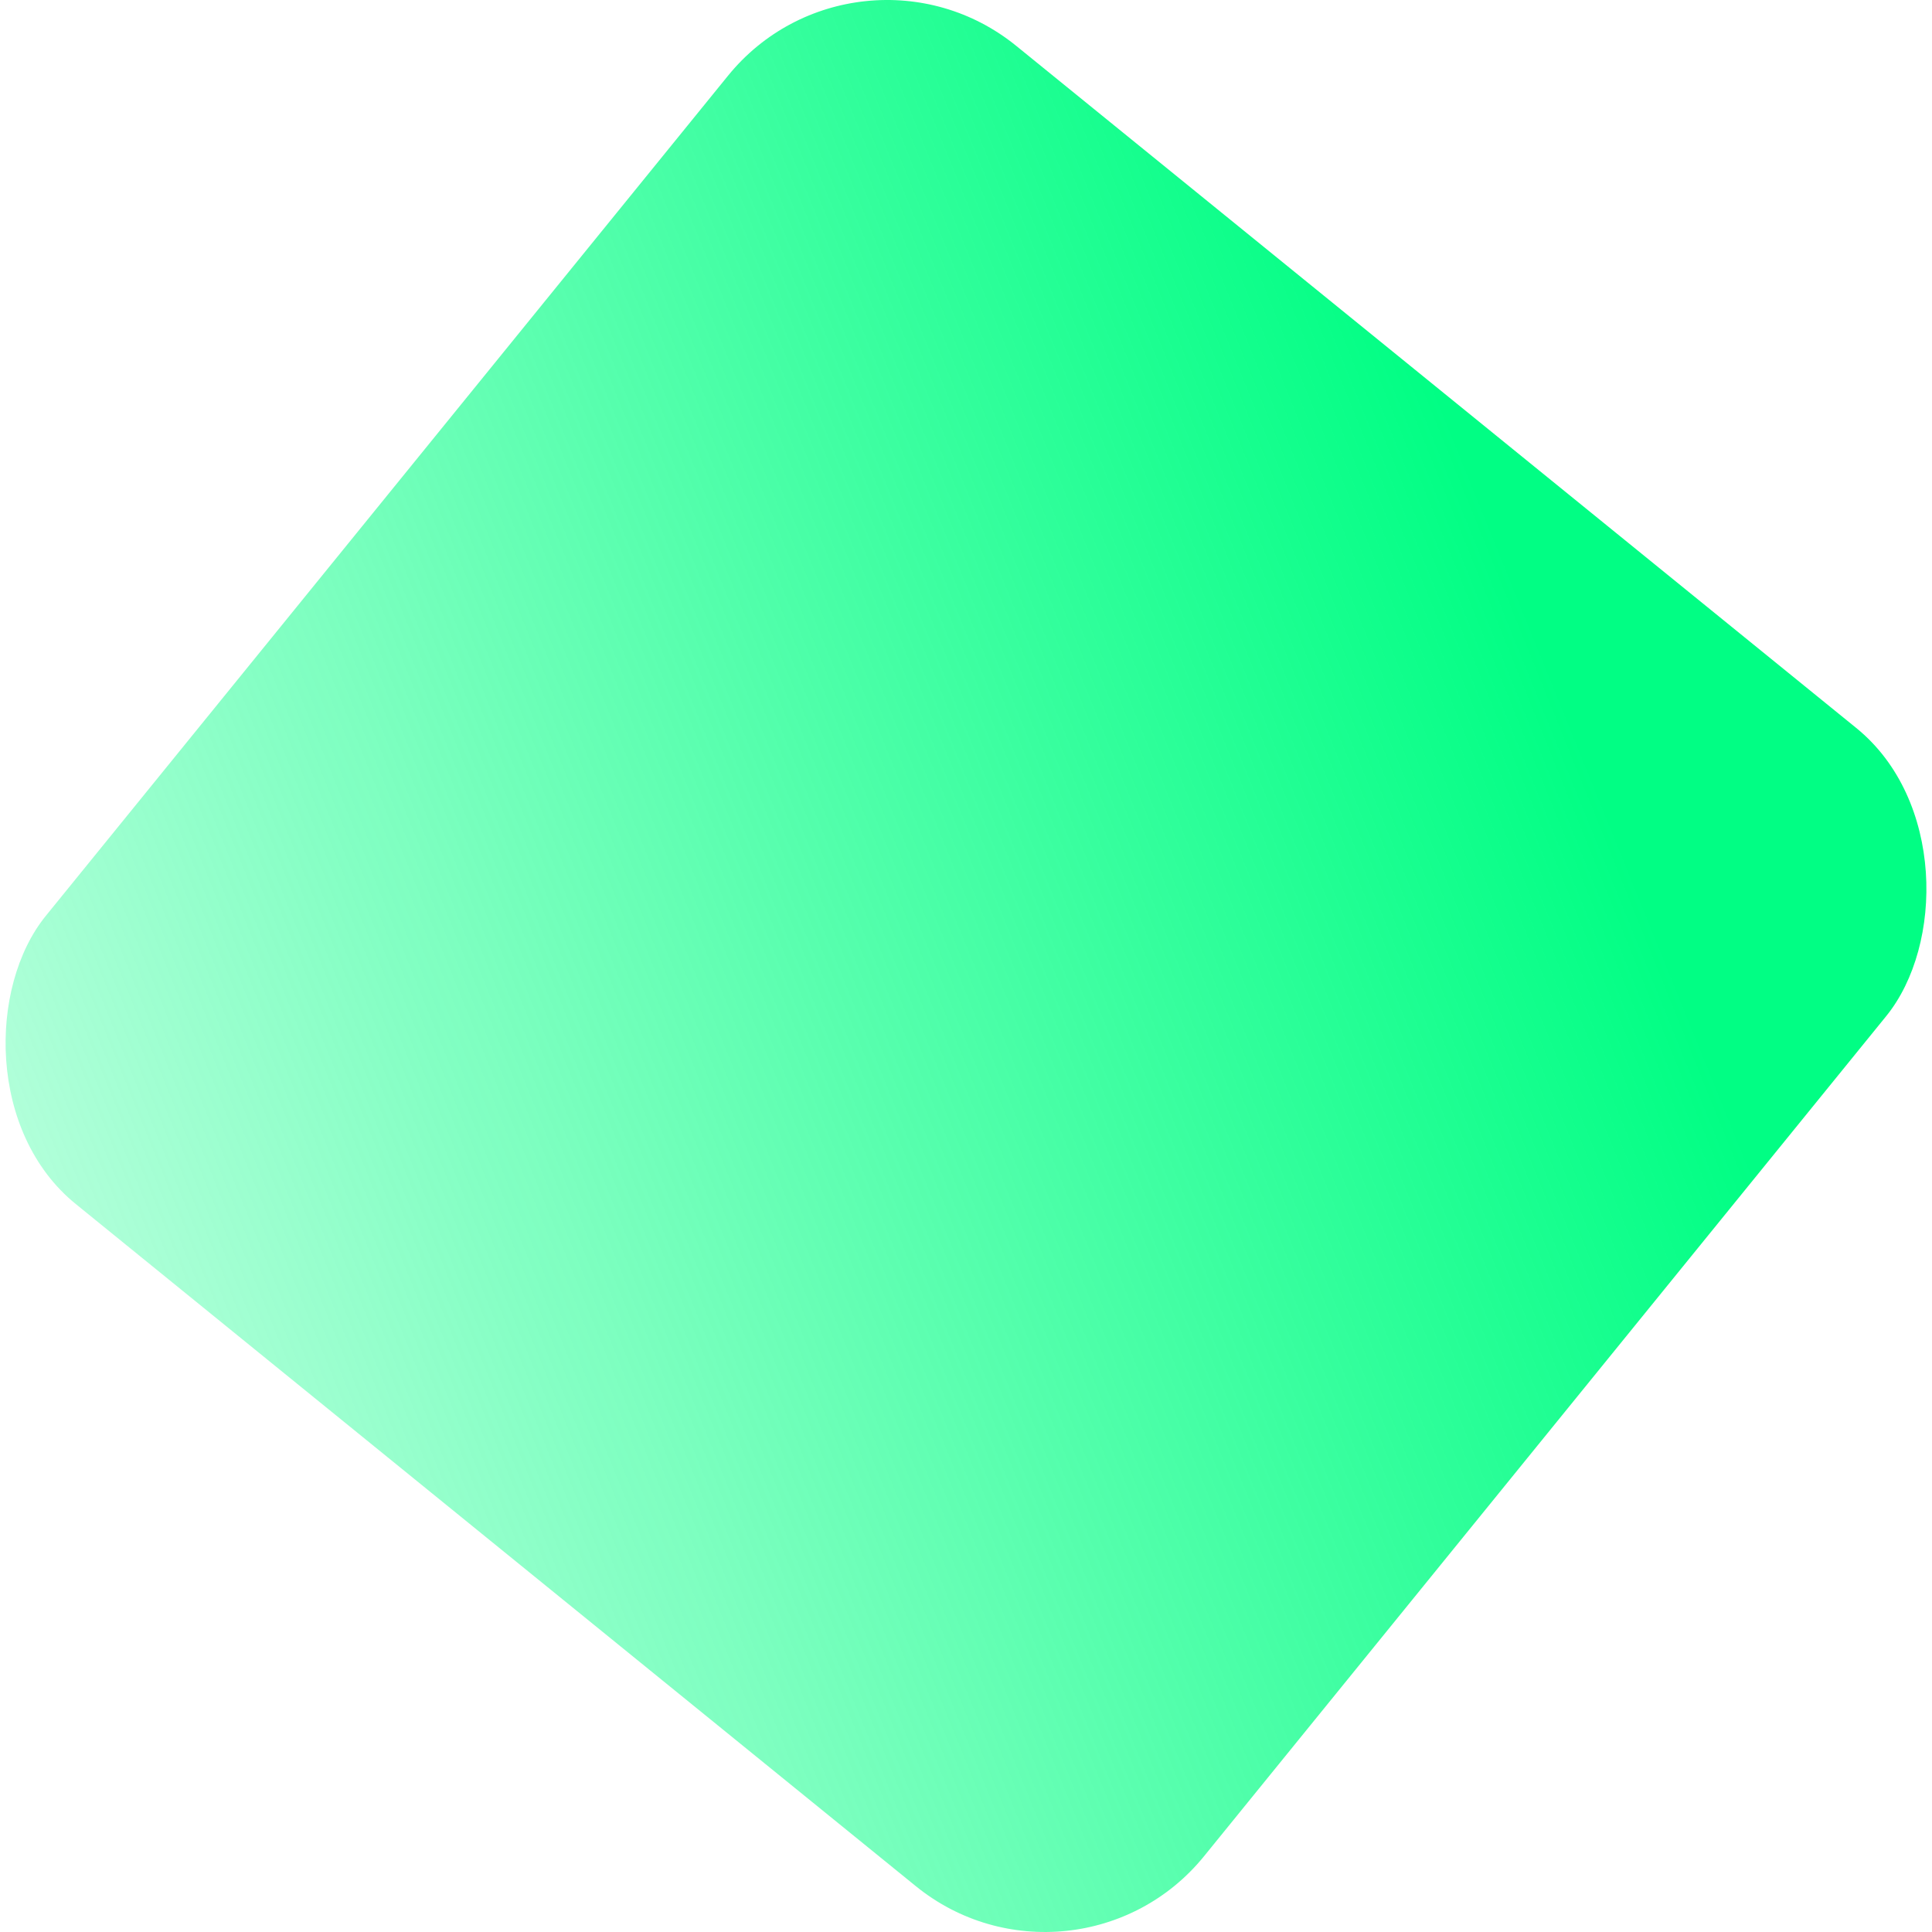 <svg width="443.225" height="443.225" viewBox="0 0 443.225 443.225" fill="none" xmlns="http://www.w3.org/2000/svg" xmlns:xlink="http://www.w3.org/1999/xlink">
	<desc>
			Created with Pixso.
	</desc>
	<defs>
		<filter id="filter_1_218_dd" x="0" y="0" width="443.225" height="443.225" filterUnits="userSpaceOnUse" color-interpolation-filters="sRGB">
			<feFlood flood-opacity="0" result="BackgroundImageFix"/>
			<feGaussianBlur in="BackgroundImage" stdDeviation="3.333"/>
			<feComposite in2="SourceAlpha" operator="in" result="effect_backgroundBlur_1"/>
			<feBlend mode="normal" in="SourceGraphic" in2="effect_backgroundBlur_1" result="shape"/>
		</filter>
		<linearGradient x1="367.771" y1="-19.112" x2="112.895" y2="443.307" id="paint_linear_1_218_0" gradientUnits="userSpaceOnUse">
			<stop stop-color="#01FE84"/>
			<stop offset="1" stop-color="#01FE84" stop-opacity="0"/>
		</linearGradient>
	</defs>
	<g filter="url(#filter_1_218_dd)">
		<rect id="Shape" x="196.639" y="-19.112" rx="47" width="342.262" height="342.262" transform="rotate(39.077 196.639 -19.112)" fill="url(#paint_linear_1_218_0)" fill-opacity="1"/>
	</g>
</svg>
